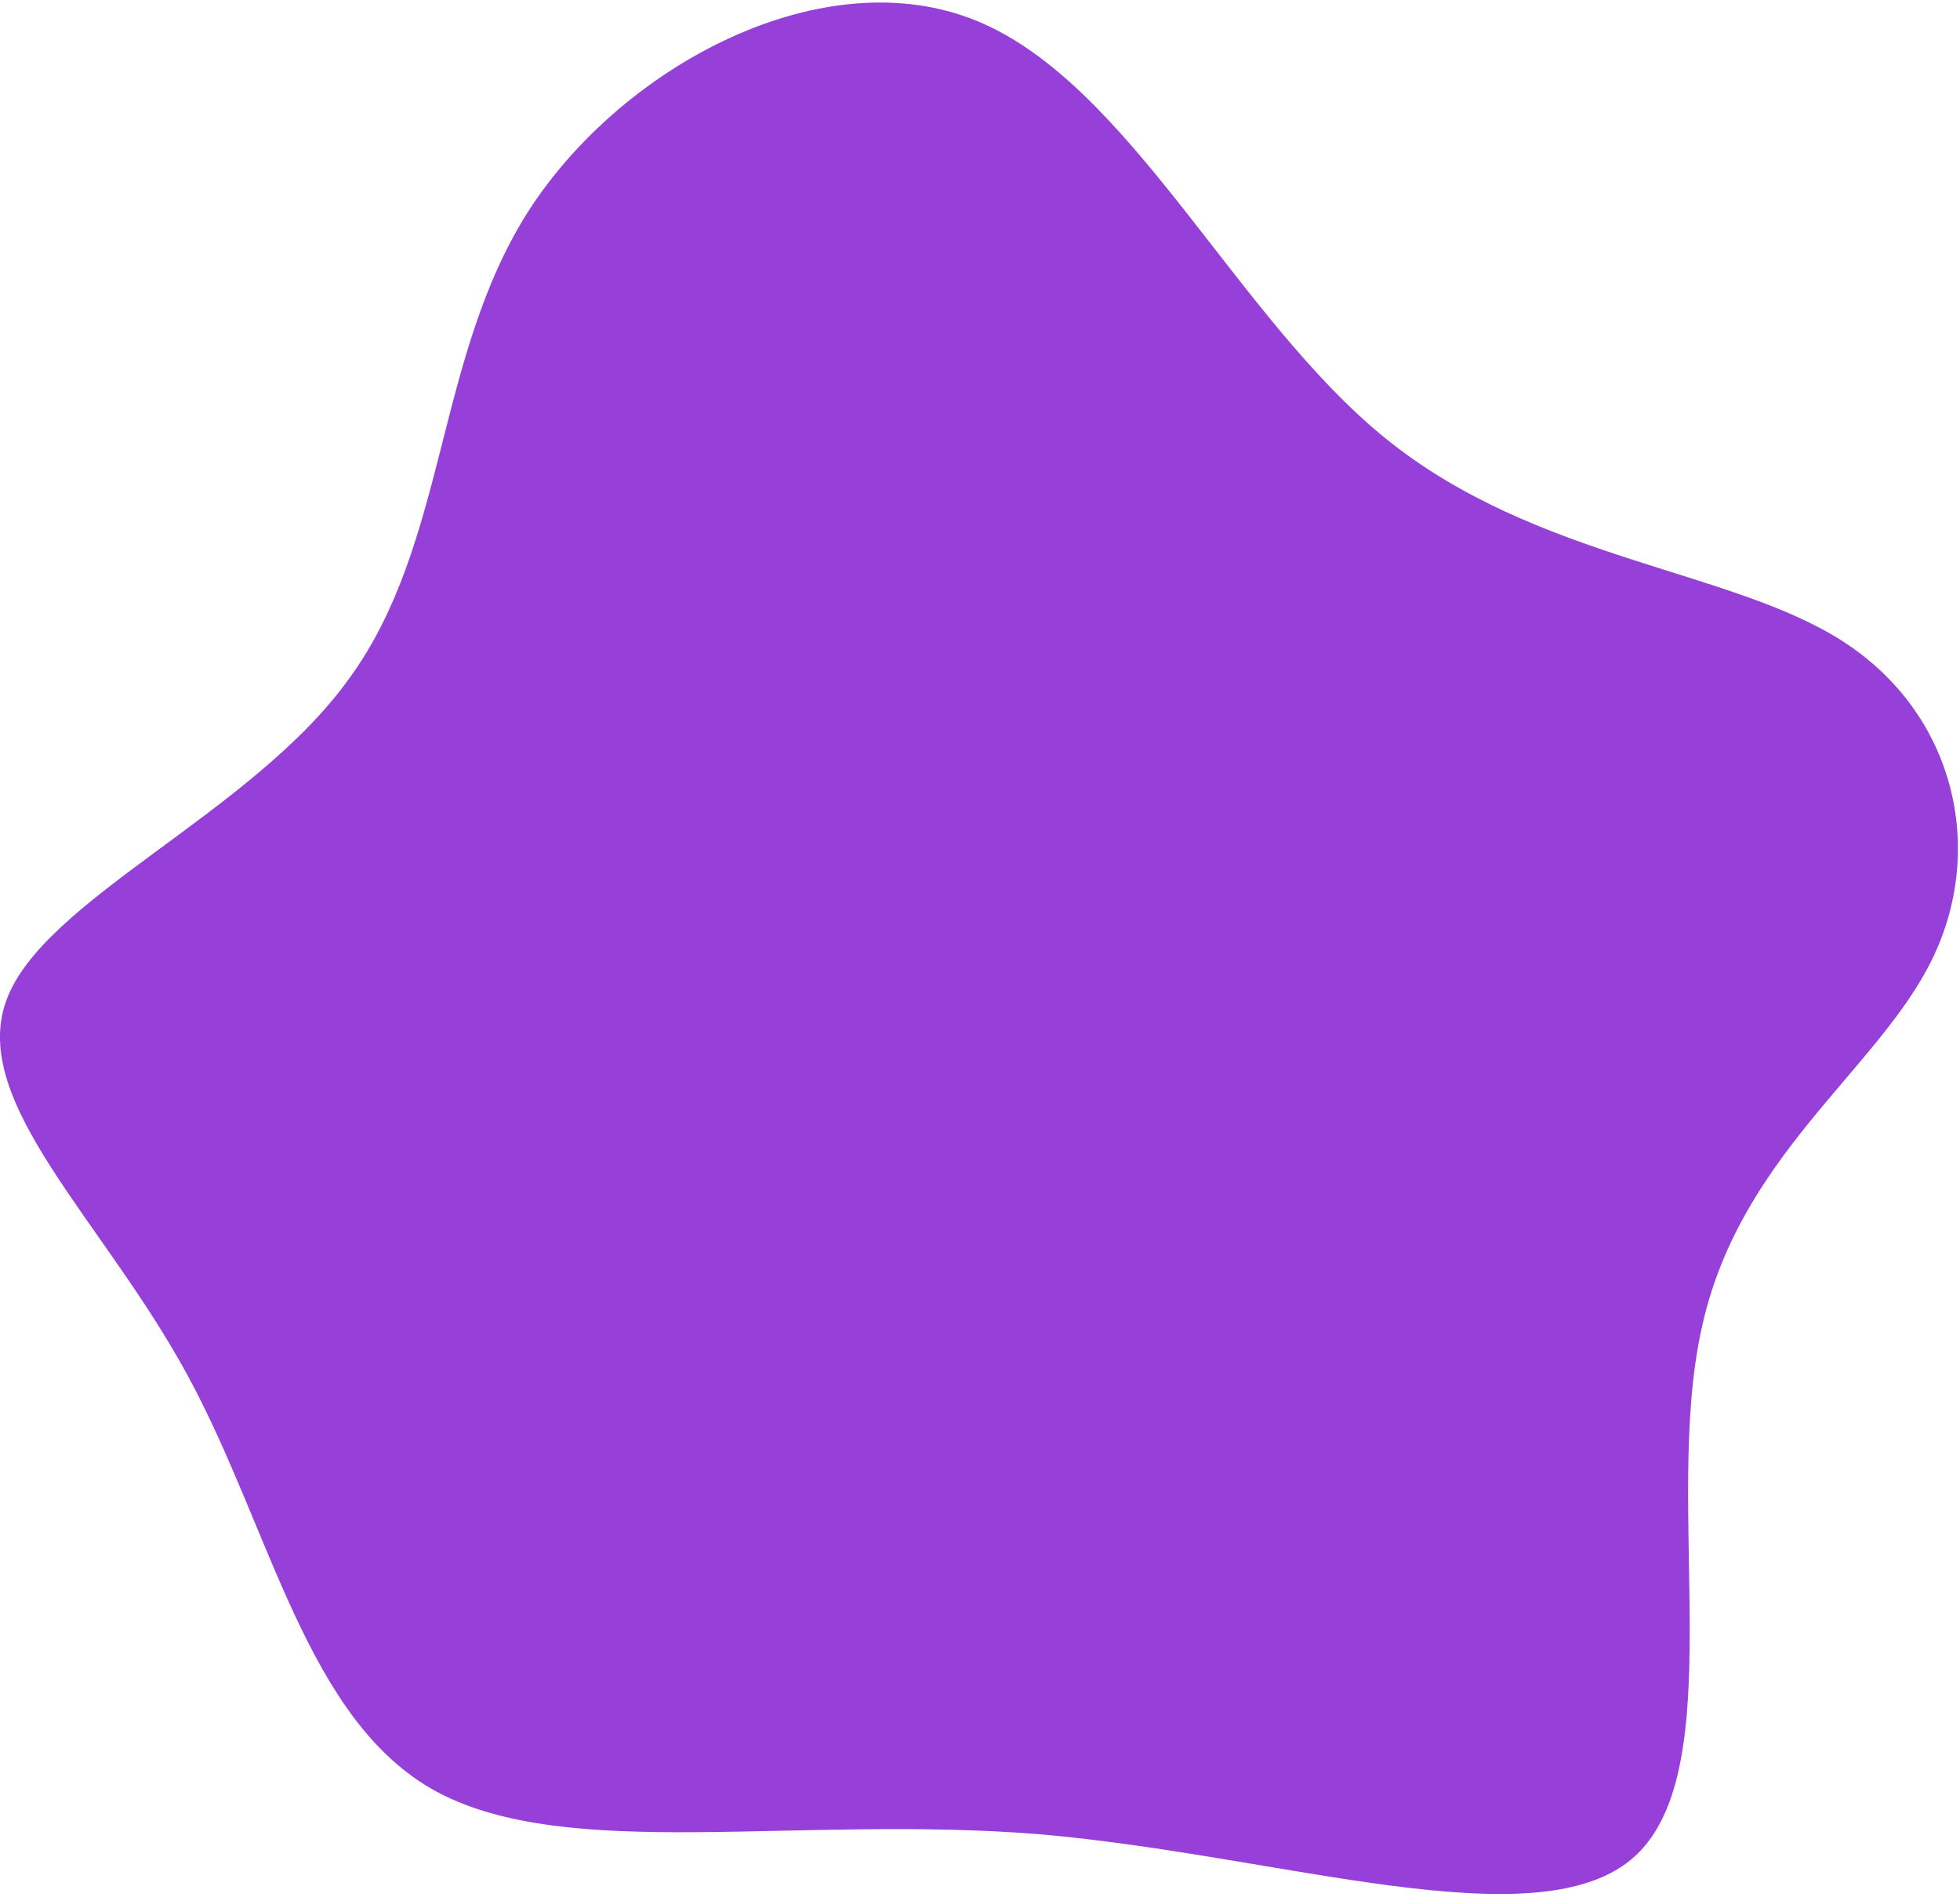 <svg width="655" height="634" viewBox="0 0 655 634" fill="none" xmlns="http://www.w3.org/2000/svg">
<path d="M463.22 146.687C513.361 187.201 578.379 190.218 615.847 214.354C653.315 238.49 663.784 283.745 645.601 320.811C627.418 357.877 580.583 386.754 568.461 444.939C555.788 503.555 578.379 591.048 546.421 620.356C514.463 649.664 427.956 619.925 346.959 613.029C265.962 606.564 189.924 622.511 145.844 598.806C102.315 575.101 90.744 511.313 62.643 459.593C34.542 407.873 -10.089 368.652 2.033 334.603C14.155 300.554 84.132 272.108 116.641 226.853C149.701 181.598 145.293 119.534 176.7 70.4C208.107 21.697 275.329 -14.076 326.572 7.043C377.815 28.162 413.079 106.173 463.22 146.687Z" fill="#9640D9"/>
</svg>
